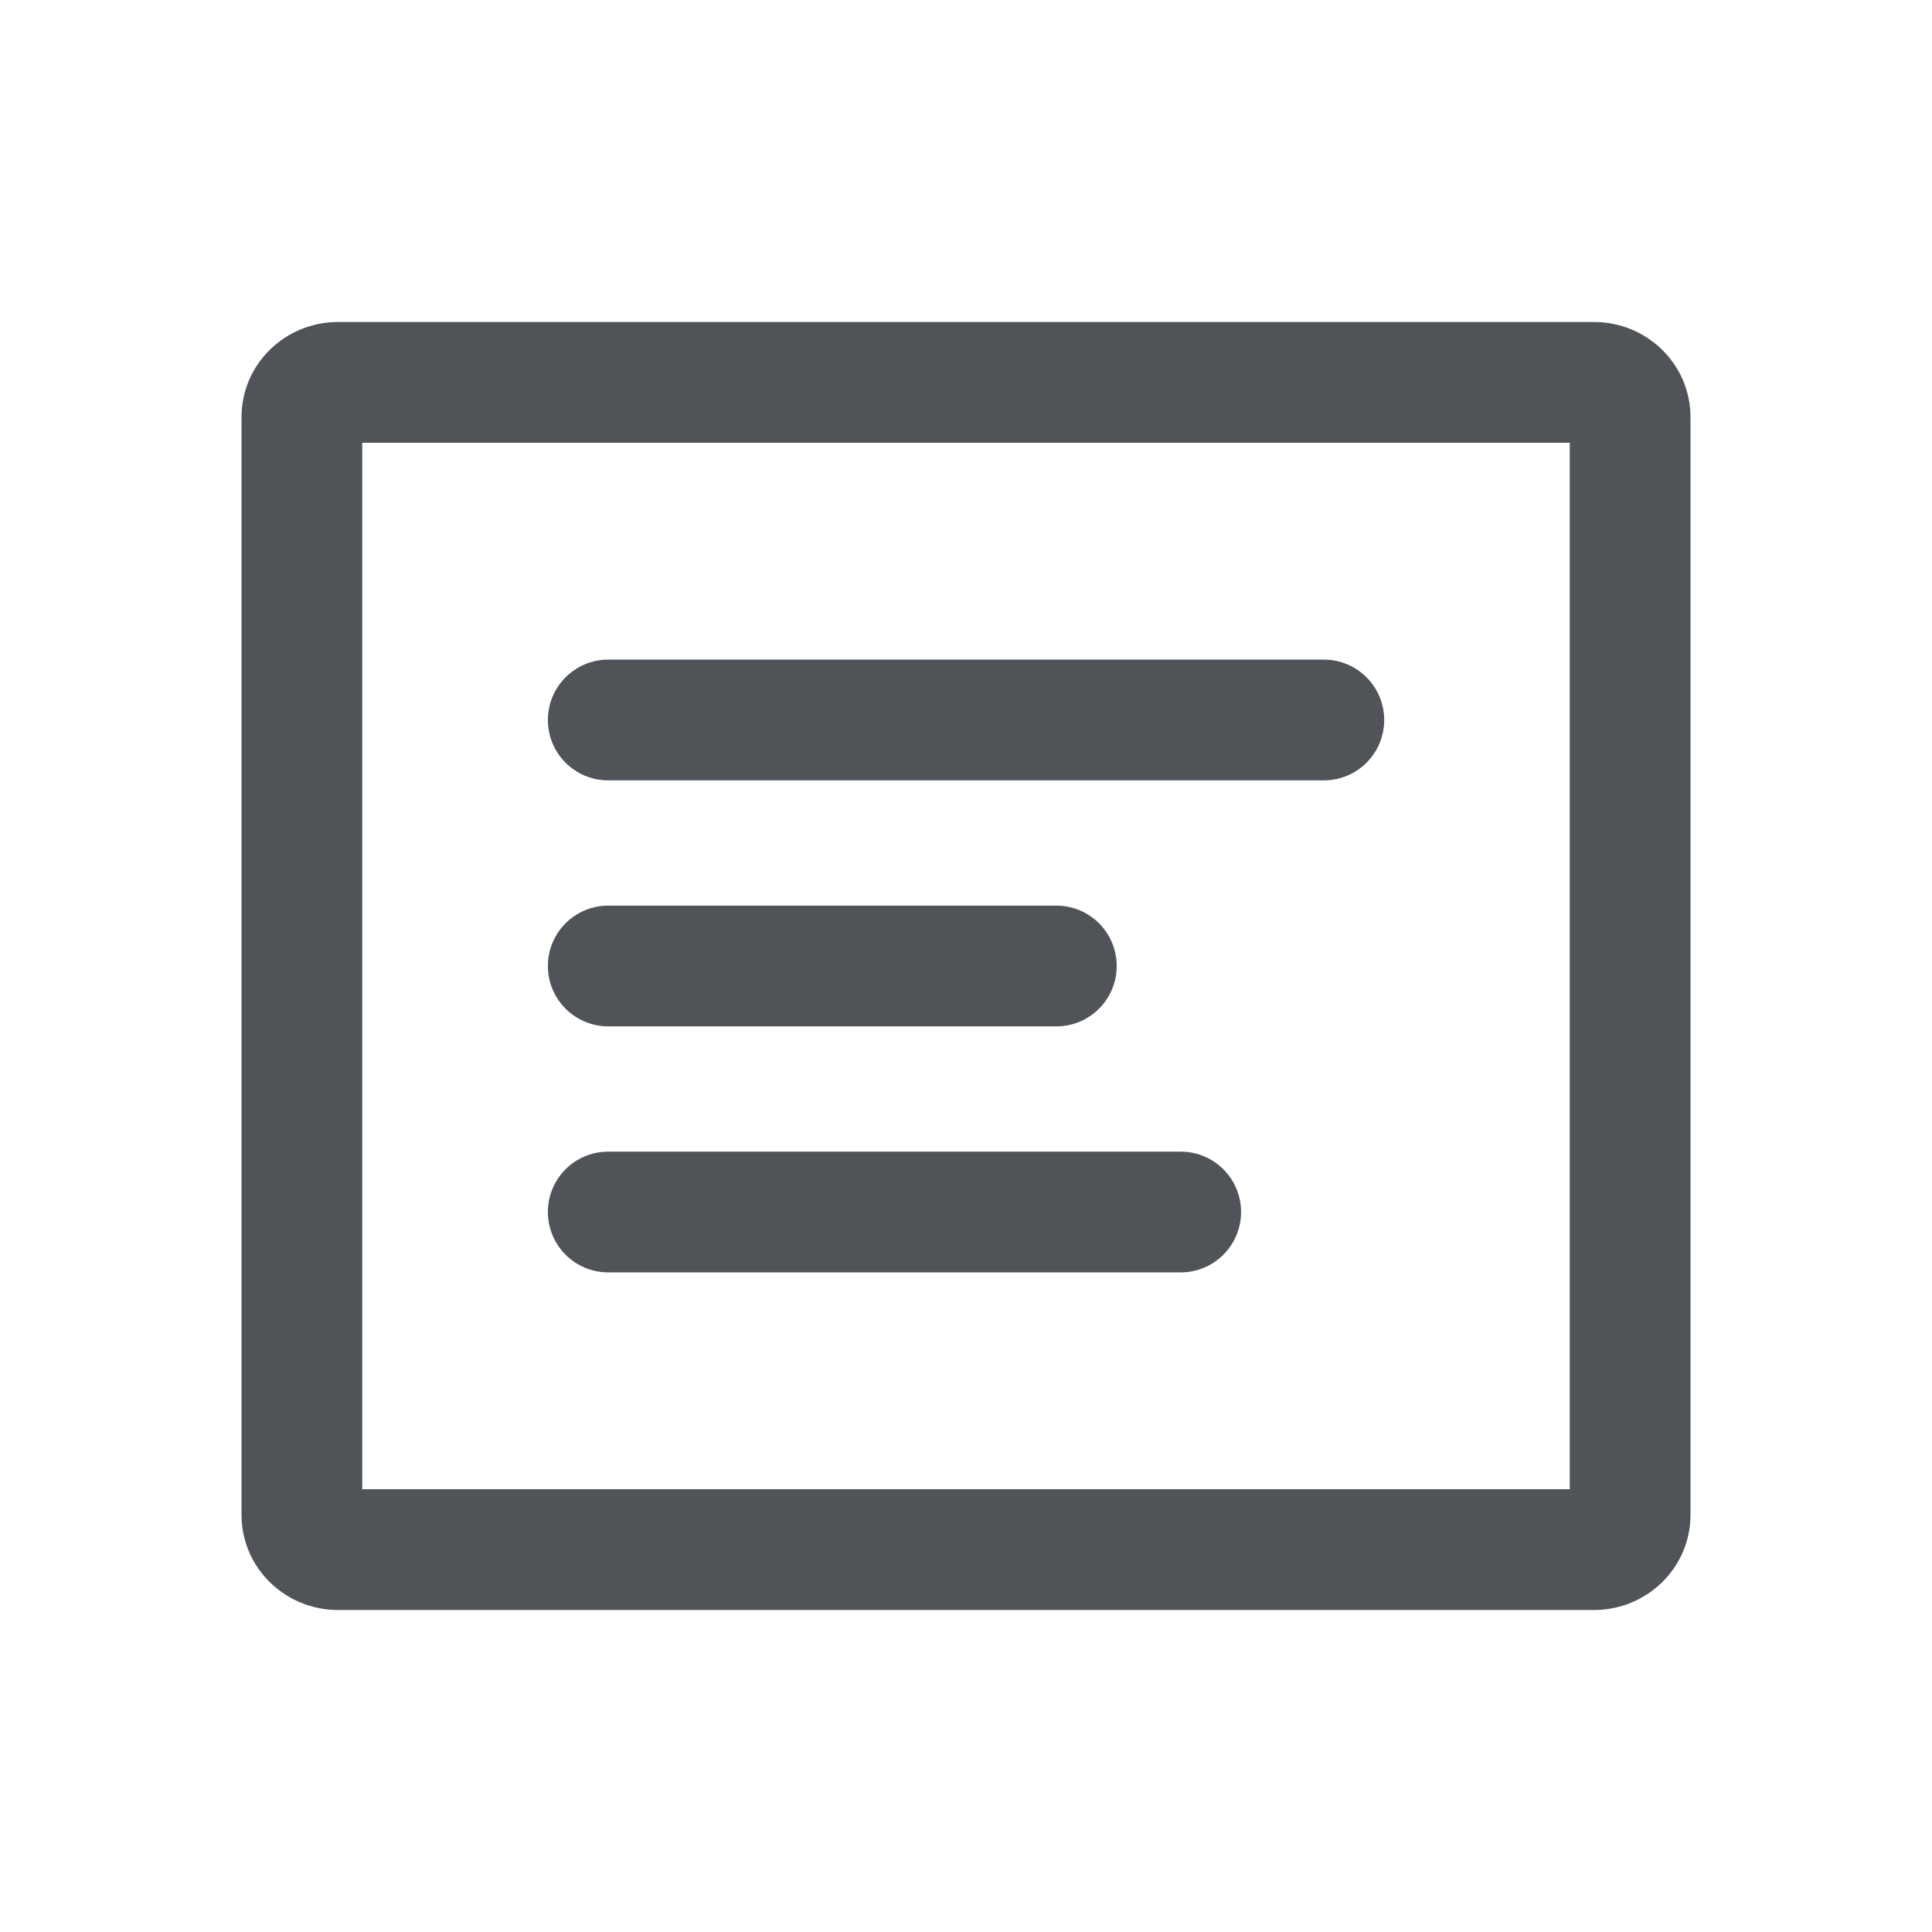 <svg width="24" height="24" viewBox="0 0 24 24" fill="none" xmlns="http://www.w3.org/2000/svg">
<path fill-rule="evenodd" clip-rule="evenodd" d="M6.806 8.944C6.806 8.53 7.141 8.194 7.556 8.194H16.445C16.859 8.194 17.195 8.53 17.195 8.944C17.195 9.359 16.859 9.694 16.445 9.694H7.556C7.141 9.694 6.806 9.359 6.806 8.944Z" fill="#505458"/>
<path fill-rule="evenodd" clip-rule="evenodd" d="M6.806 12C6.806 11.586 7.141 11.25 7.556 11.25H13.122C13.537 11.25 13.872 11.586 13.872 12C13.872 12.414 13.537 12.75 13.122 12.75H7.556C7.141 12.75 6.806 12.414 6.806 12Z" fill="#505458"/>
<path fill-rule="evenodd" clip-rule="evenodd" d="M6.806 15.056C6.806 14.641 7.141 14.306 7.556 14.306H14.667C15.081 14.306 15.417 14.641 15.417 15.056C15.417 15.47 15.081 15.806 14.667 15.806H7.556C7.141 15.806 6.806 15.47 6.806 15.056Z" fill="#505458"/>
<path fill-rule="evenodd" clip-rule="evenodd" d="M4.5 5.5V18.5H19.5V5.5H4.5ZM3 5.185C3 4.512 3.554 4 4.196 4H19.804C20.446 4 21 4.512 21 5.185V18.815C21 19.488 20.446 20 19.804 20H4.196C3.554 20 3 19.488 3 18.815V5.185Z" fill="#505458"/>
</svg>
